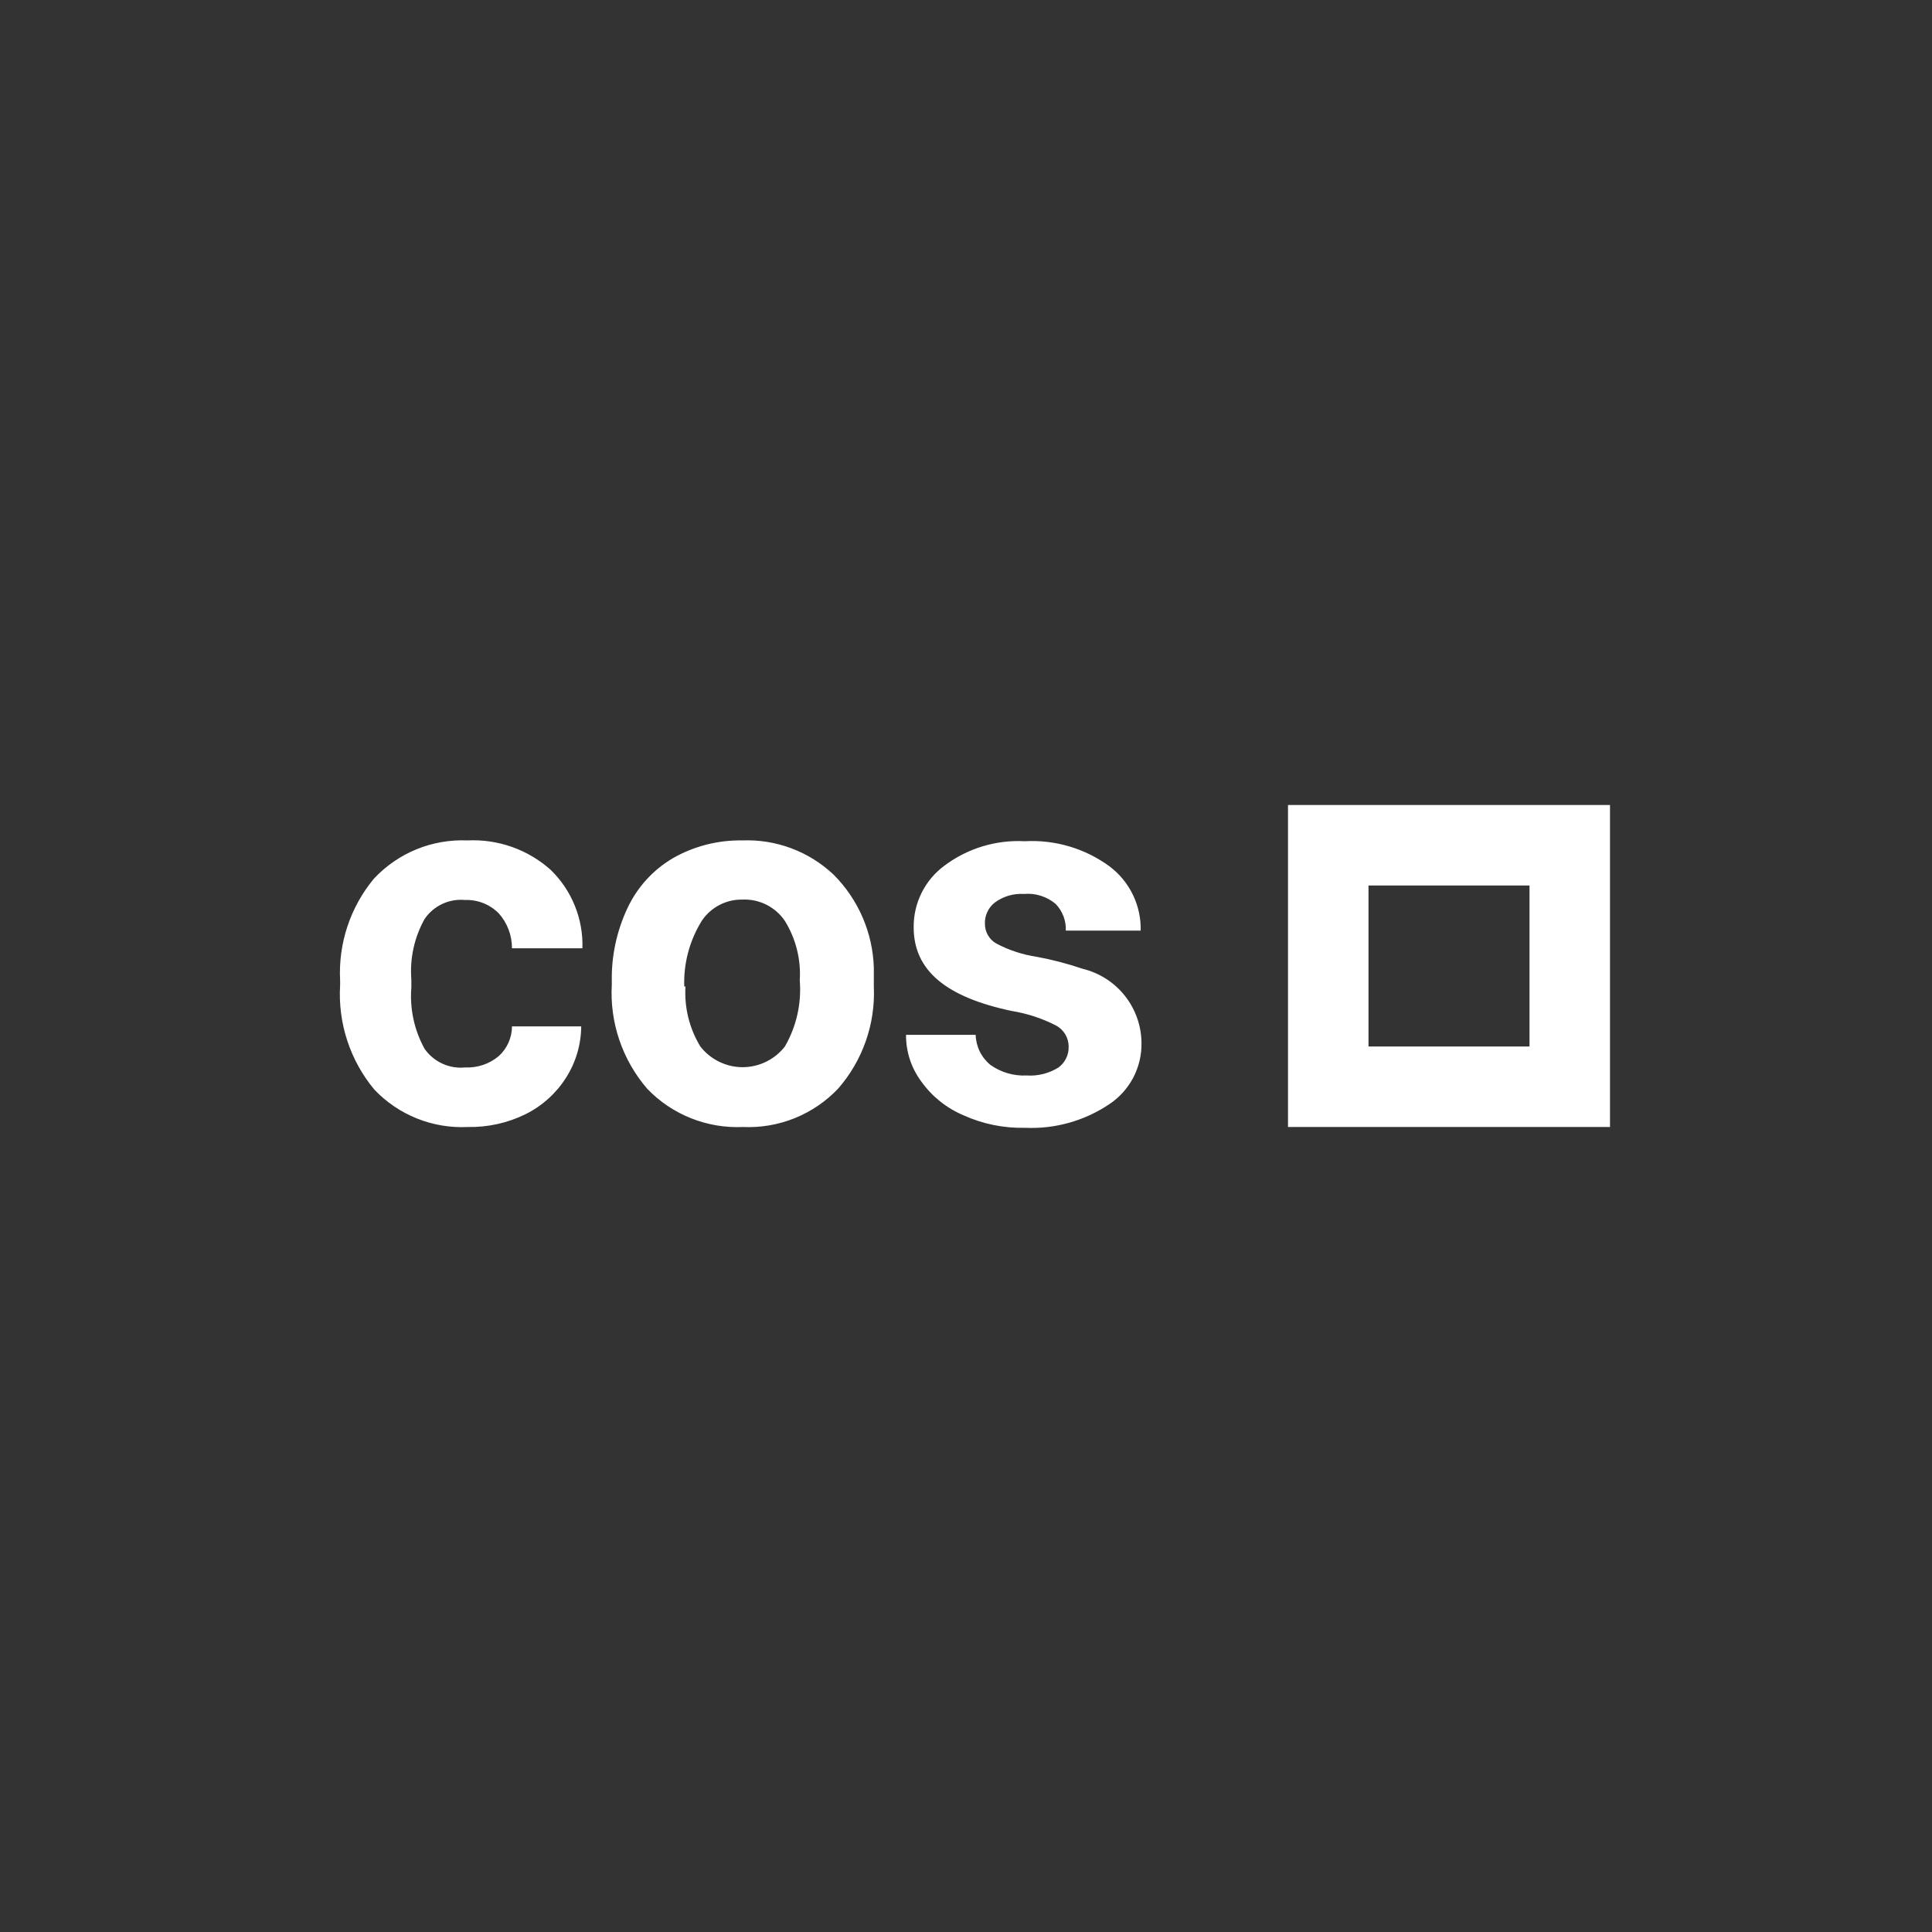 <svg width="48" height="48" viewBox="0 0 48 48" fill="none" xmlns="http://www.w3.org/2000/svg">
<rect x="0" y="0" width="48" height="48" fill="#333333" stroke="none"/>
<path d="M11.56 26.52C11.862 26.534 12.158 26.434 12.39 26.24C12.494 26.146 12.576 26.032 12.633 25.905C12.69 25.777 12.72 25.64 12.72 25.5H14.44C14.437 25.954 14.305 26.398 14.06 26.78C13.815 27.166 13.469 27.477 13.06 27.68C12.613 27.901 12.119 28.01 11.62 28C11.189 28.021 10.759 27.949 10.358 27.788C9.958 27.628 9.597 27.383 9.3 27.07C8.698 26.346 8.394 25.42 8.45 24.48V24.36C8.402 23.441 8.702 22.538 9.29 21.83C9.585 21.514 9.946 21.265 10.346 21.101C10.746 20.937 11.178 20.862 11.61 20.88C12.369 20.842 13.113 21.104 13.68 21.61C13.94 21.862 14.145 22.166 14.281 22.502C14.417 22.837 14.482 23.198 14.47 23.56H12.72C12.721 23.239 12.604 22.929 12.39 22.69C12.28 22.58 12.149 22.494 12.005 22.437C11.86 22.38 11.705 22.354 11.55 22.36C11.357 22.342 11.162 22.376 10.986 22.459C10.81 22.542 10.66 22.67 10.55 22.83C10.293 23.29 10.178 23.815 10.22 24.34V24.53C10.177 25.061 10.292 25.594 10.55 26.06C10.662 26.219 10.815 26.346 10.993 26.427C11.17 26.508 11.366 26.54 11.56 26.52ZM15.2 24.38C15.188 23.752 15.322 23.129 15.59 22.56C15.833 22.042 16.227 21.61 16.72 21.32C17.244 21.022 17.838 20.87 18.44 20.88C18.856 20.863 19.271 20.93 19.661 21.076C20.051 21.222 20.407 21.444 20.71 21.73C21.325 22.345 21.683 23.171 21.71 24.04V24.51C21.752 25.44 21.433 26.35 20.82 27.05C20.517 27.368 20.15 27.617 19.743 27.781C19.336 27.945 18.898 28.02 18.46 28C18.018 28.02 17.578 27.946 17.167 27.782C16.757 27.619 16.386 27.369 16.08 27.05C15.462 26.333 15.146 25.405 15.2 24.46V24.38ZM17.03 24.51C16.999 25.033 17.128 25.552 17.4 26C17.524 26.16 17.684 26.289 17.866 26.378C18.047 26.467 18.247 26.514 18.45 26.514C18.653 26.514 18.852 26.467 19.035 26.378C19.216 26.289 19.376 26.16 19.5 26C19.787 25.504 19.916 24.932 19.87 24.36C19.903 23.84 19.774 23.323 19.5 22.88C19.384 22.708 19.225 22.569 19.039 22.476C18.854 22.384 18.647 22.34 18.44 22.35C18.243 22.347 18.049 22.393 17.875 22.484C17.7 22.575 17.551 22.707 17.44 22.87C17.134 23.361 16.98 23.932 17 24.51H17.03ZM26.55 26C26.55 25.89 26.519 25.782 26.461 25.688C26.402 25.594 26.319 25.519 26.22 25.47C25.883 25.299 25.523 25.181 25.15 25.12C23.52 24.78 22.7 24.12 22.7 23.04C22.697 22.743 22.764 22.45 22.896 22.184C23.028 21.918 23.221 21.687 23.46 21.51C24.034 21.078 24.742 20.862 25.46 20.9C26.21 20.858 26.952 21.077 27.56 21.52C27.808 21.705 28.009 21.947 28.144 22.225C28.28 22.504 28.347 22.81 28.34 23.12H26.48C26.484 22.999 26.465 22.878 26.422 22.765C26.379 22.651 26.314 22.548 26.23 22.46C26.122 22.368 25.996 22.298 25.86 22.256C25.724 22.212 25.582 22.197 25.44 22.21C25.183 22.194 24.928 22.268 24.72 22.42C24.639 22.482 24.574 22.562 24.531 22.655C24.487 22.747 24.466 22.848 24.47 22.95C24.469 23.049 24.495 23.147 24.544 23.233C24.593 23.319 24.664 23.39 24.75 23.44C25.062 23.606 25.4 23.717 25.75 23.77C26.14 23.842 26.524 23.942 26.9 24.07C27.315 24.171 27.685 24.408 27.949 24.743C28.214 25.078 28.359 25.493 28.36 25.92C28.364 26.221 28.291 26.518 28.15 26.784C28.008 27.049 27.802 27.275 27.55 27.44C26.936 27.85 26.207 28.053 25.47 28.02C24.943 28.033 24.42 27.927 23.94 27.71C23.519 27.533 23.155 27.242 22.89 26.87C22.64 26.535 22.507 26.128 22.51 25.71H24.24C24.244 25.854 24.279 25.996 24.343 26.126C24.407 26.255 24.498 26.369 24.61 26.46C24.873 26.645 25.189 26.736 25.51 26.72C25.788 26.738 26.064 26.668 26.3 26.52C26.381 26.46 26.446 26.381 26.489 26.291C26.533 26.2 26.554 26.101 26.55 26Z" fill="white"/>
<path d="M38 22V26H34V22H38ZM40 20H32V28H40V20Z" fill="white"/>
</svg>
